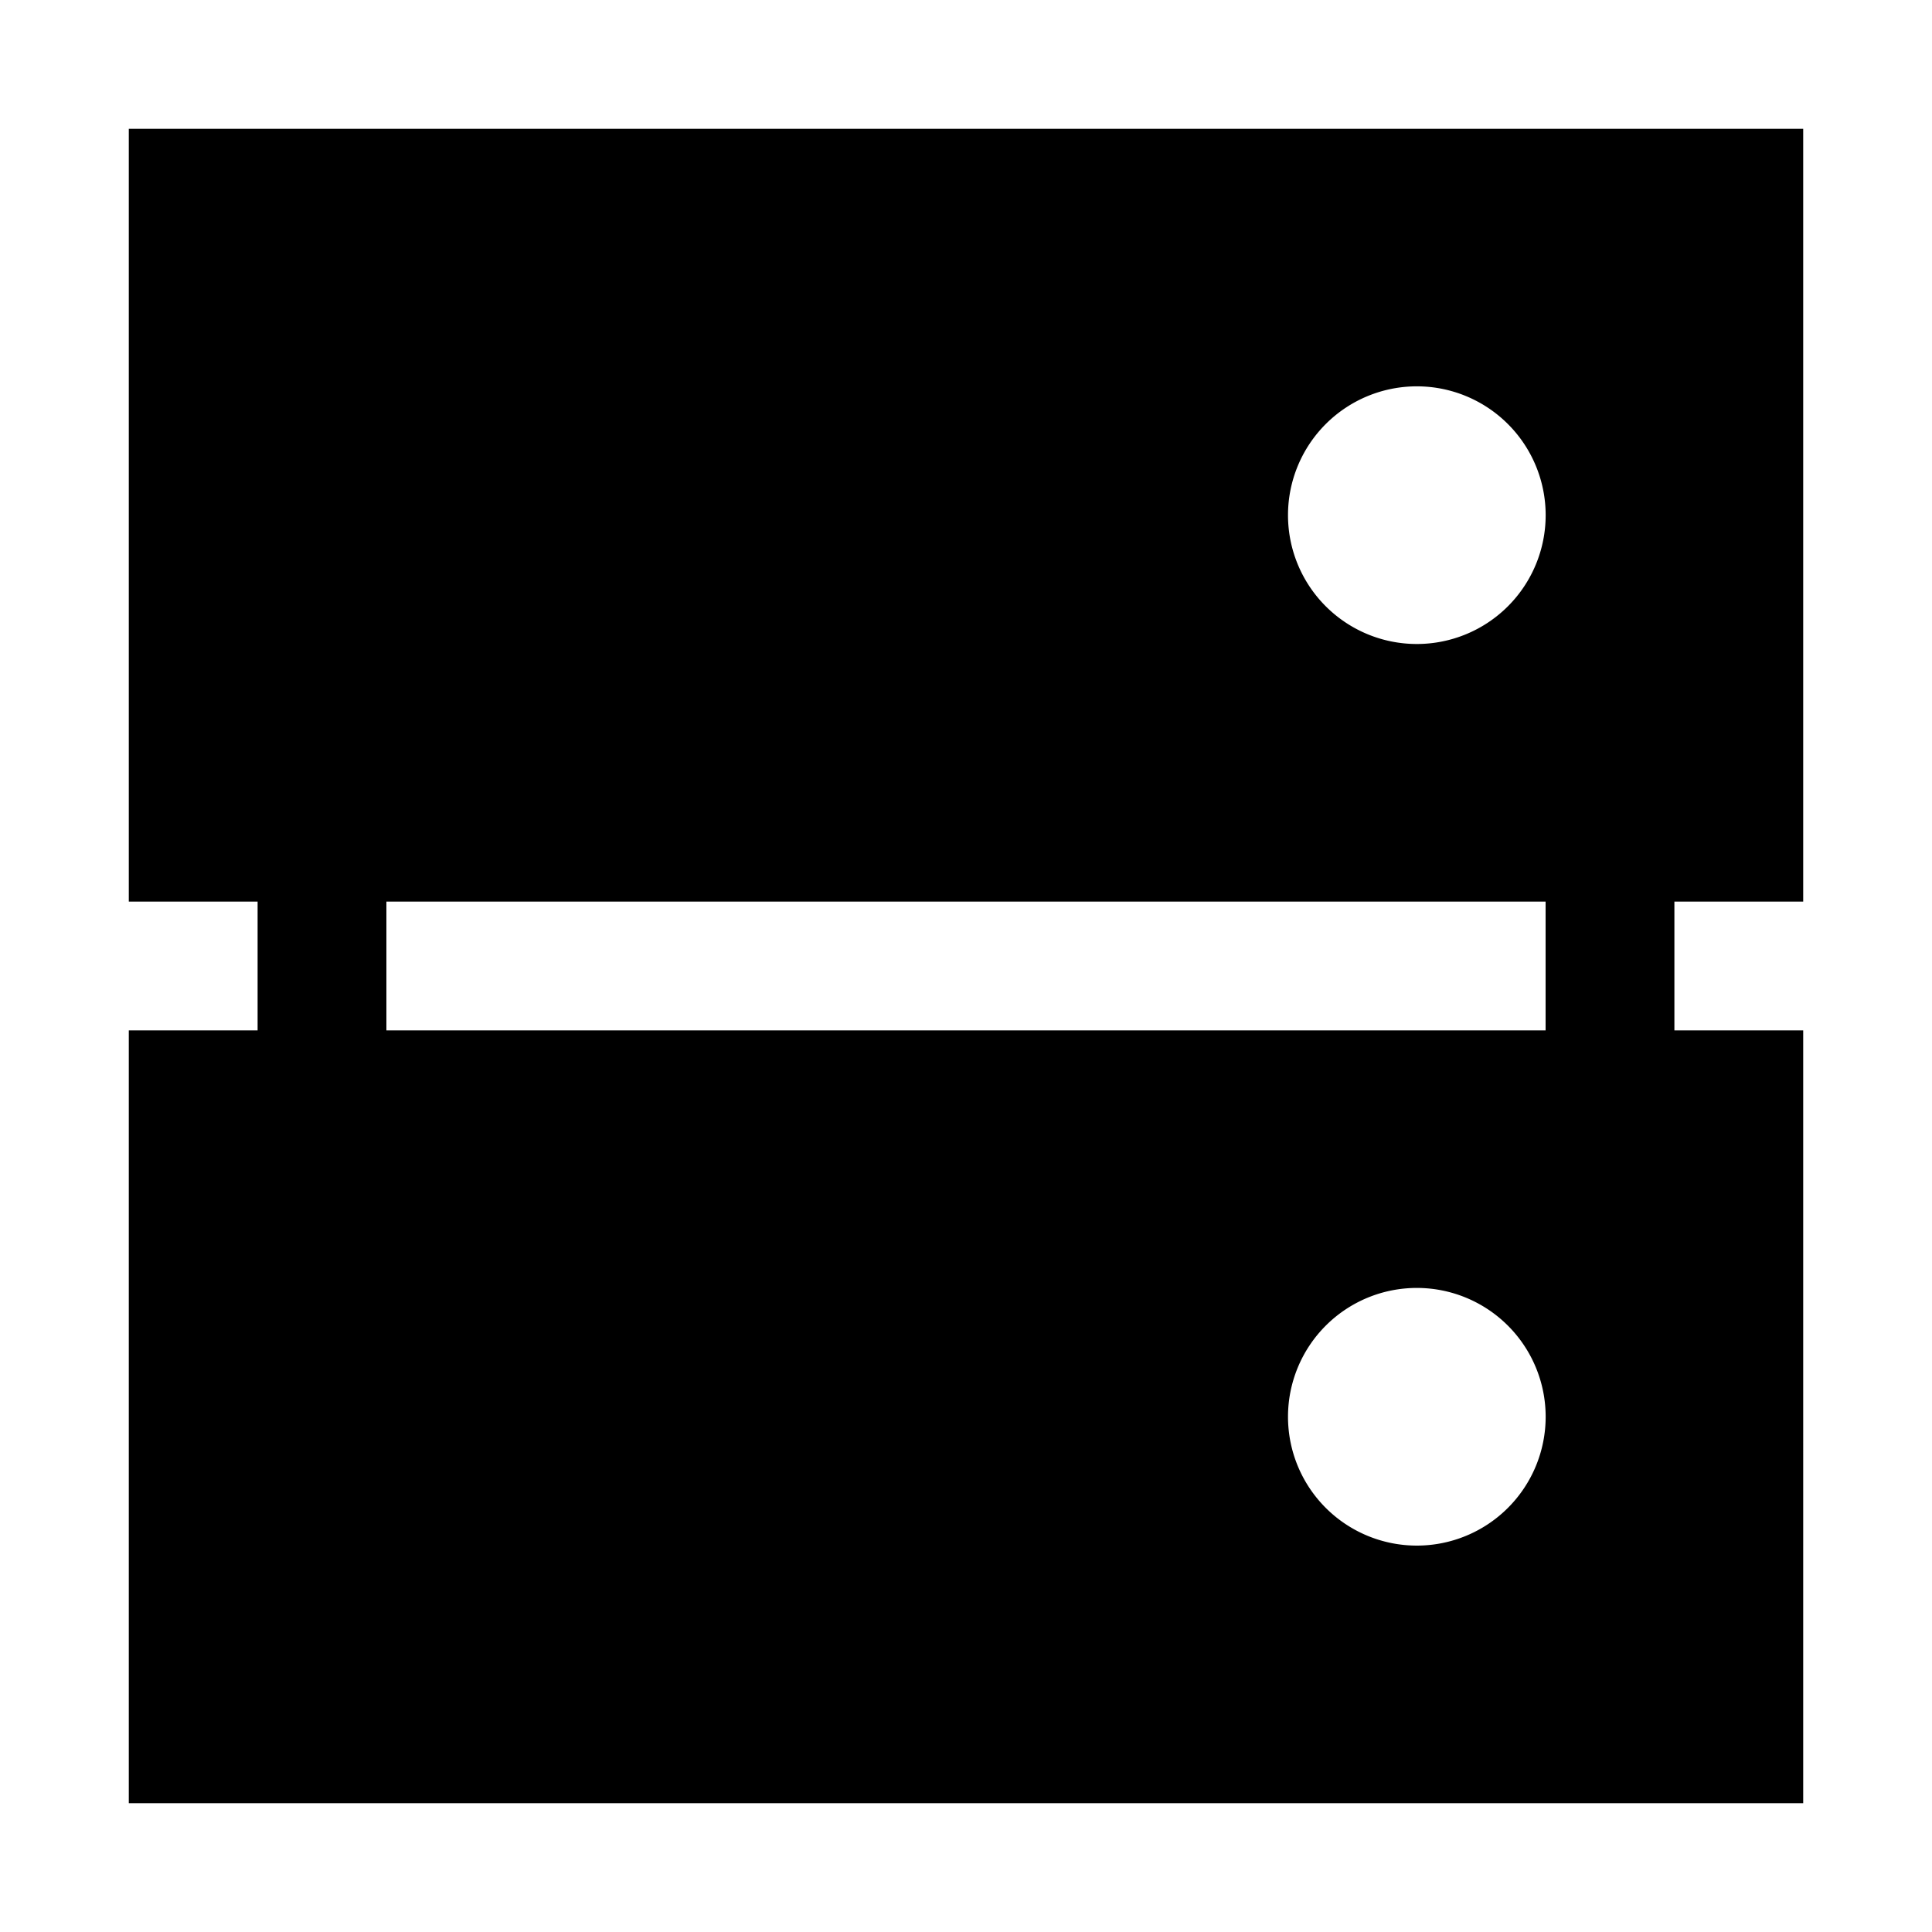<svg xmlns="http://www.w3.org/2000/svg" width="30" height="30" viewBox="0 0 30 30"><path d="M28 14V2H2v12h2v2H2v12h26V16h-2v-2h2zm-6 10a2 2 0 1 1 .001-4.001A2 2 0 0 1 22 24zm2-8H6v-2h18v2zm-2-6a2 2 0 1 1 .001-4.001A2 2 0 0 1 22 10z"/></svg>